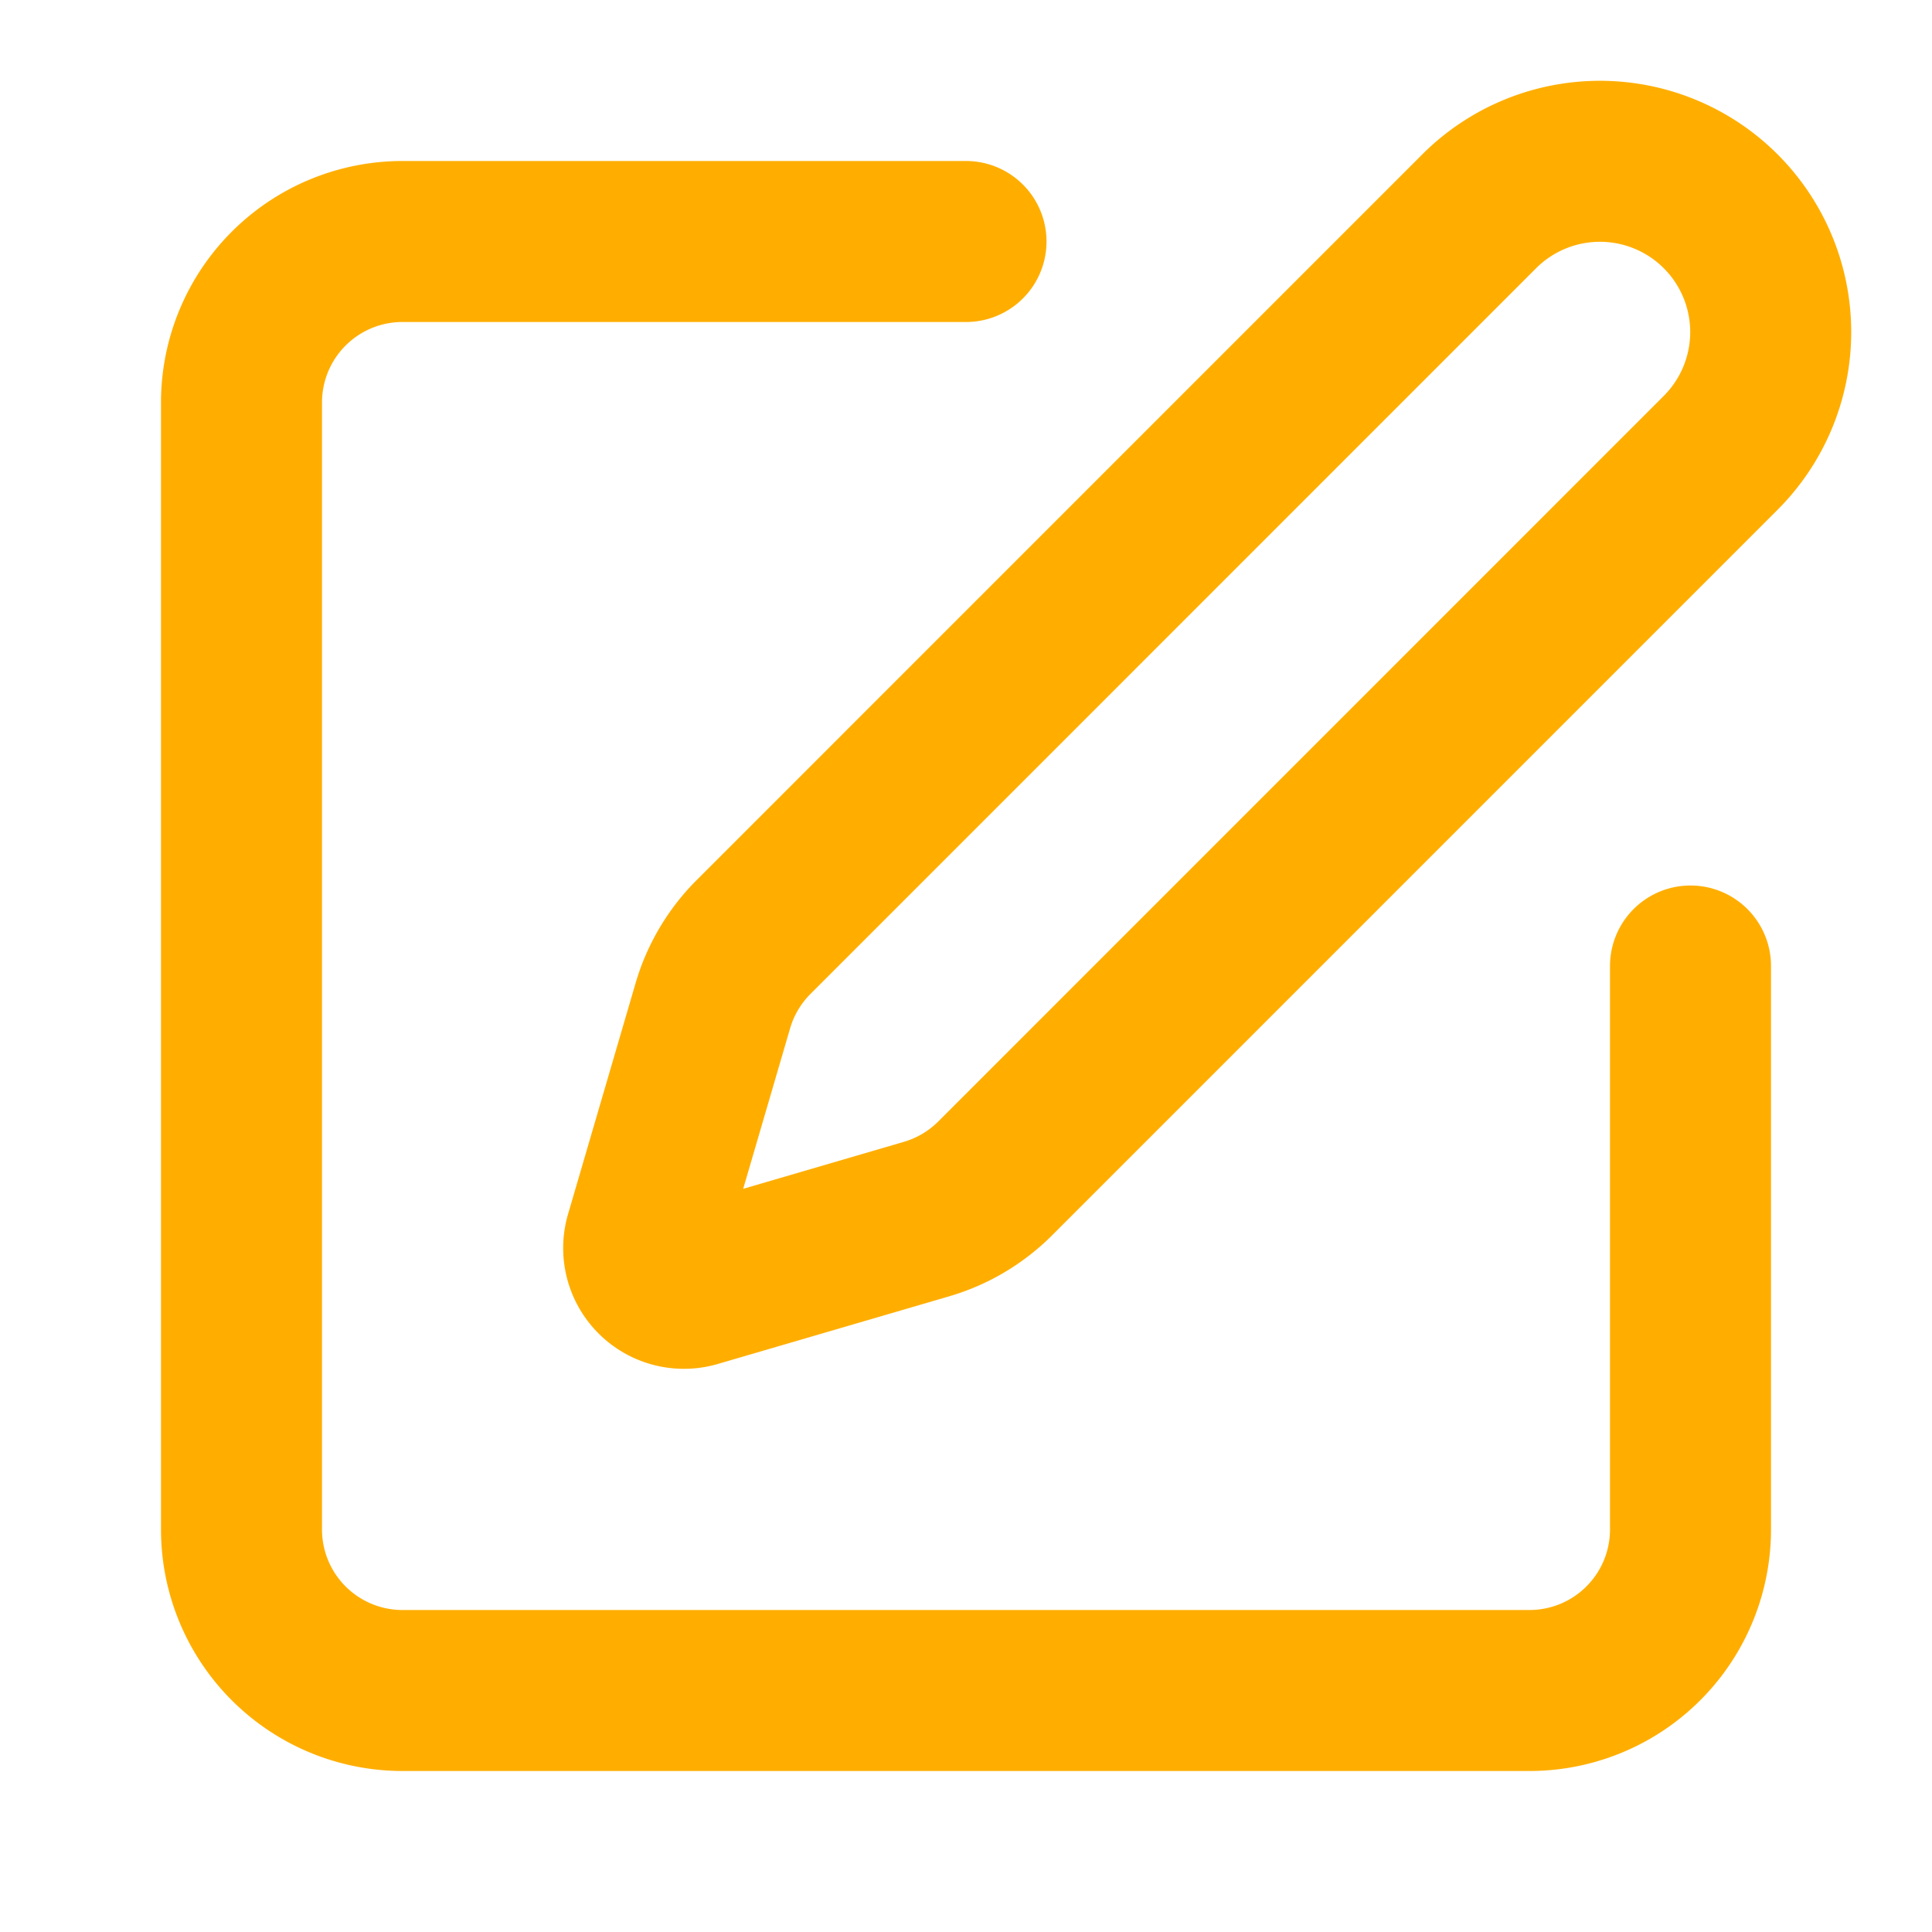 <svg xmlns="http://www.w3.org/2000/svg" viewBox="0 0 24 24">
	<g fill="none" stroke="#ffae00" stroke-linecap="round" stroke-linejoin="round" stroke-width="2">
		<path d="M12 3H5a2 2 0 0 0-2 2v14a2 2 0 0 0 2 2h14a2 2 0 0 0 2-2v-7" />
		<path d="M18.375 2.625a1 1 0 0 1 3 3l-9.013 9.014a2 2 0 0 1-.853.505l-2.873.84a.5.5 0 0 1-.62-.62l.84-2.873a2 2 0 0 1 .506-.852z" />
	</g>
</svg>
